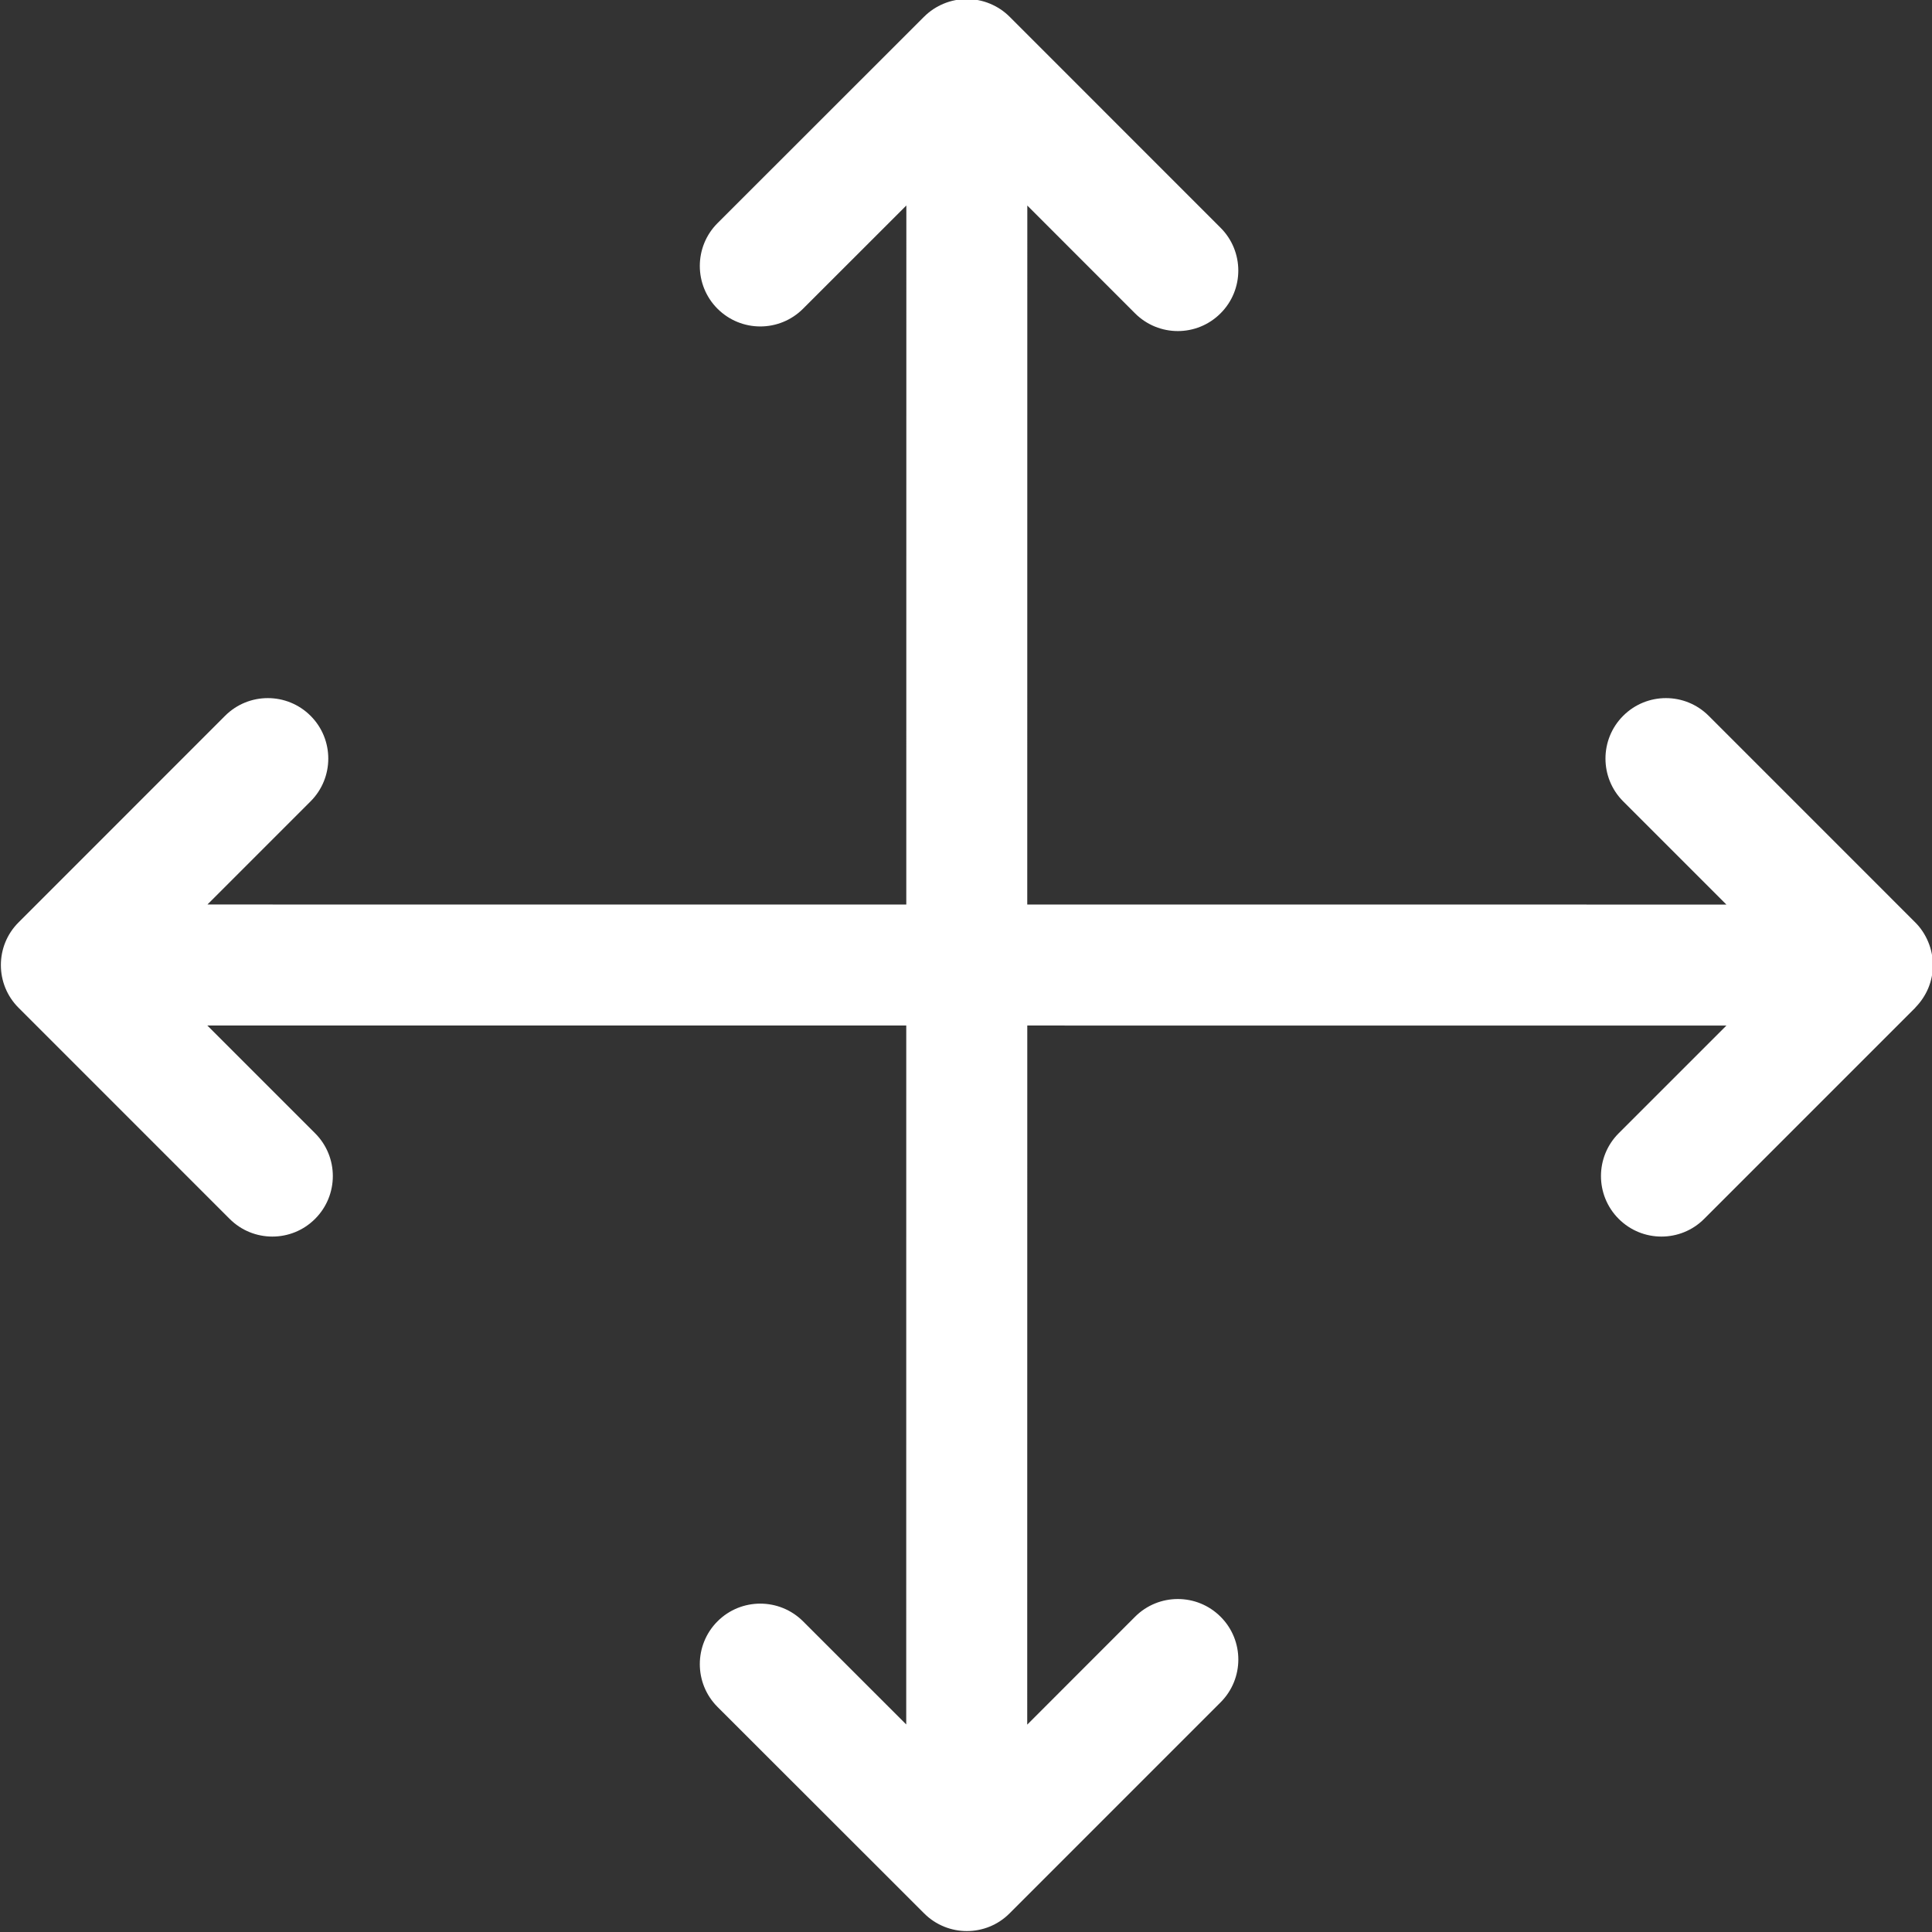 <?xml version="1.0"?>
<svg xmlns="http://www.w3.org/2000/svg" xmlns:xlink="http://www.w3.org/1999/xlink" width="512px" version="1.1" height="512px" viewBox="0 0 64 64" enable-background="new 0 0 64 64"><rect x="0" y="0" width="64" height="64" fill="#333333" stroke="none"/><g><g>
    <path fill="#ffffff" d="m63.875,31.203c-0.102-0.246-0.248-0.467-0.435-0.652l-6.837-6.838c-0.783-0.783-2.051-0.783-2.834,0-0.781,0.781-0.781,2.05 0,2.832l3.42,3.42-23.16-.001 .002-23.155 3.568,3.57c0.393,0.392 0.904,0.588 1.418,0.588 0.512,0 1.025-0.196 1.416-0.588 0.783-0.781 0.783-2.051 0-2.834l-6.988-6.99c-0.186-0.186-0.406-0.332-0.652-0.434-0.49-0.203-1.041-0.203-1.531,0-0.244,0.101-0.463,0.246-0.646,0.429 0,0-0.002,0.002-0.004,0.003l-6.844,6.84c-0.781,0.783-0.781,2.051 0,2.834 0.393,0.391 0.904,0.587 1.418,0.587 0.512,0 1.025-0.196 1.416-0.587l3.422-3.42-.002,23.157-23.15-.001 3.417-3.418c0.781-0.782 0.781-2.051 0-2.832-0.783-0.783-2.051-0.783-2.834,0l-6.838,6.84c-0.393,0.391-0.588,0.903-0.588,1.416s0.195,1.025 0.588,1.417l6.988,6.989c0.392,0.393 0.904,0.588 1.417,0.588s1.025-0.195 1.417-0.588c0.782-0.783 0.782-2.051 0-2.833l-3.571-3.571 23.153,.001-.001,23.153-3.418-3.417c-0.783-0.78-2.051-0.782-2.834,0.001-0.781,0.783-0.781,2.052 0,2.834l6.844,6.839c0.391,0.392 0.904,0.587 1.416,0.587 0.513,0 1.025-0.195 1.416-0.587l6.99-6.991c0.783-0.783 0.783-2.053 0-2.834-0.783-0.783-2.051-0.783-2.834,0l-3.572,3.574 .002-23.159 23.16,.001-3.57,3.569c-0.781,0.782-0.781,2.05 0,2.833 0.393,0.393 0.904,0.588 1.418,0.588 0.512,0 1.025-0.195 1.416-0.588l6.989-6.989c0.004-0.005 0.006-0.012 0.012-0.017 0.177-0.182 0.321-0.396 0.421-0.633 0.102-0.246 0.154-0.506 0.154-0.768-0.001-0.259-0.053-0.52-0.155-0.765z" data-original="#1D1D1B" class="active-path" data-old_color="#ffffff"/>
  </g></g> </svg>
